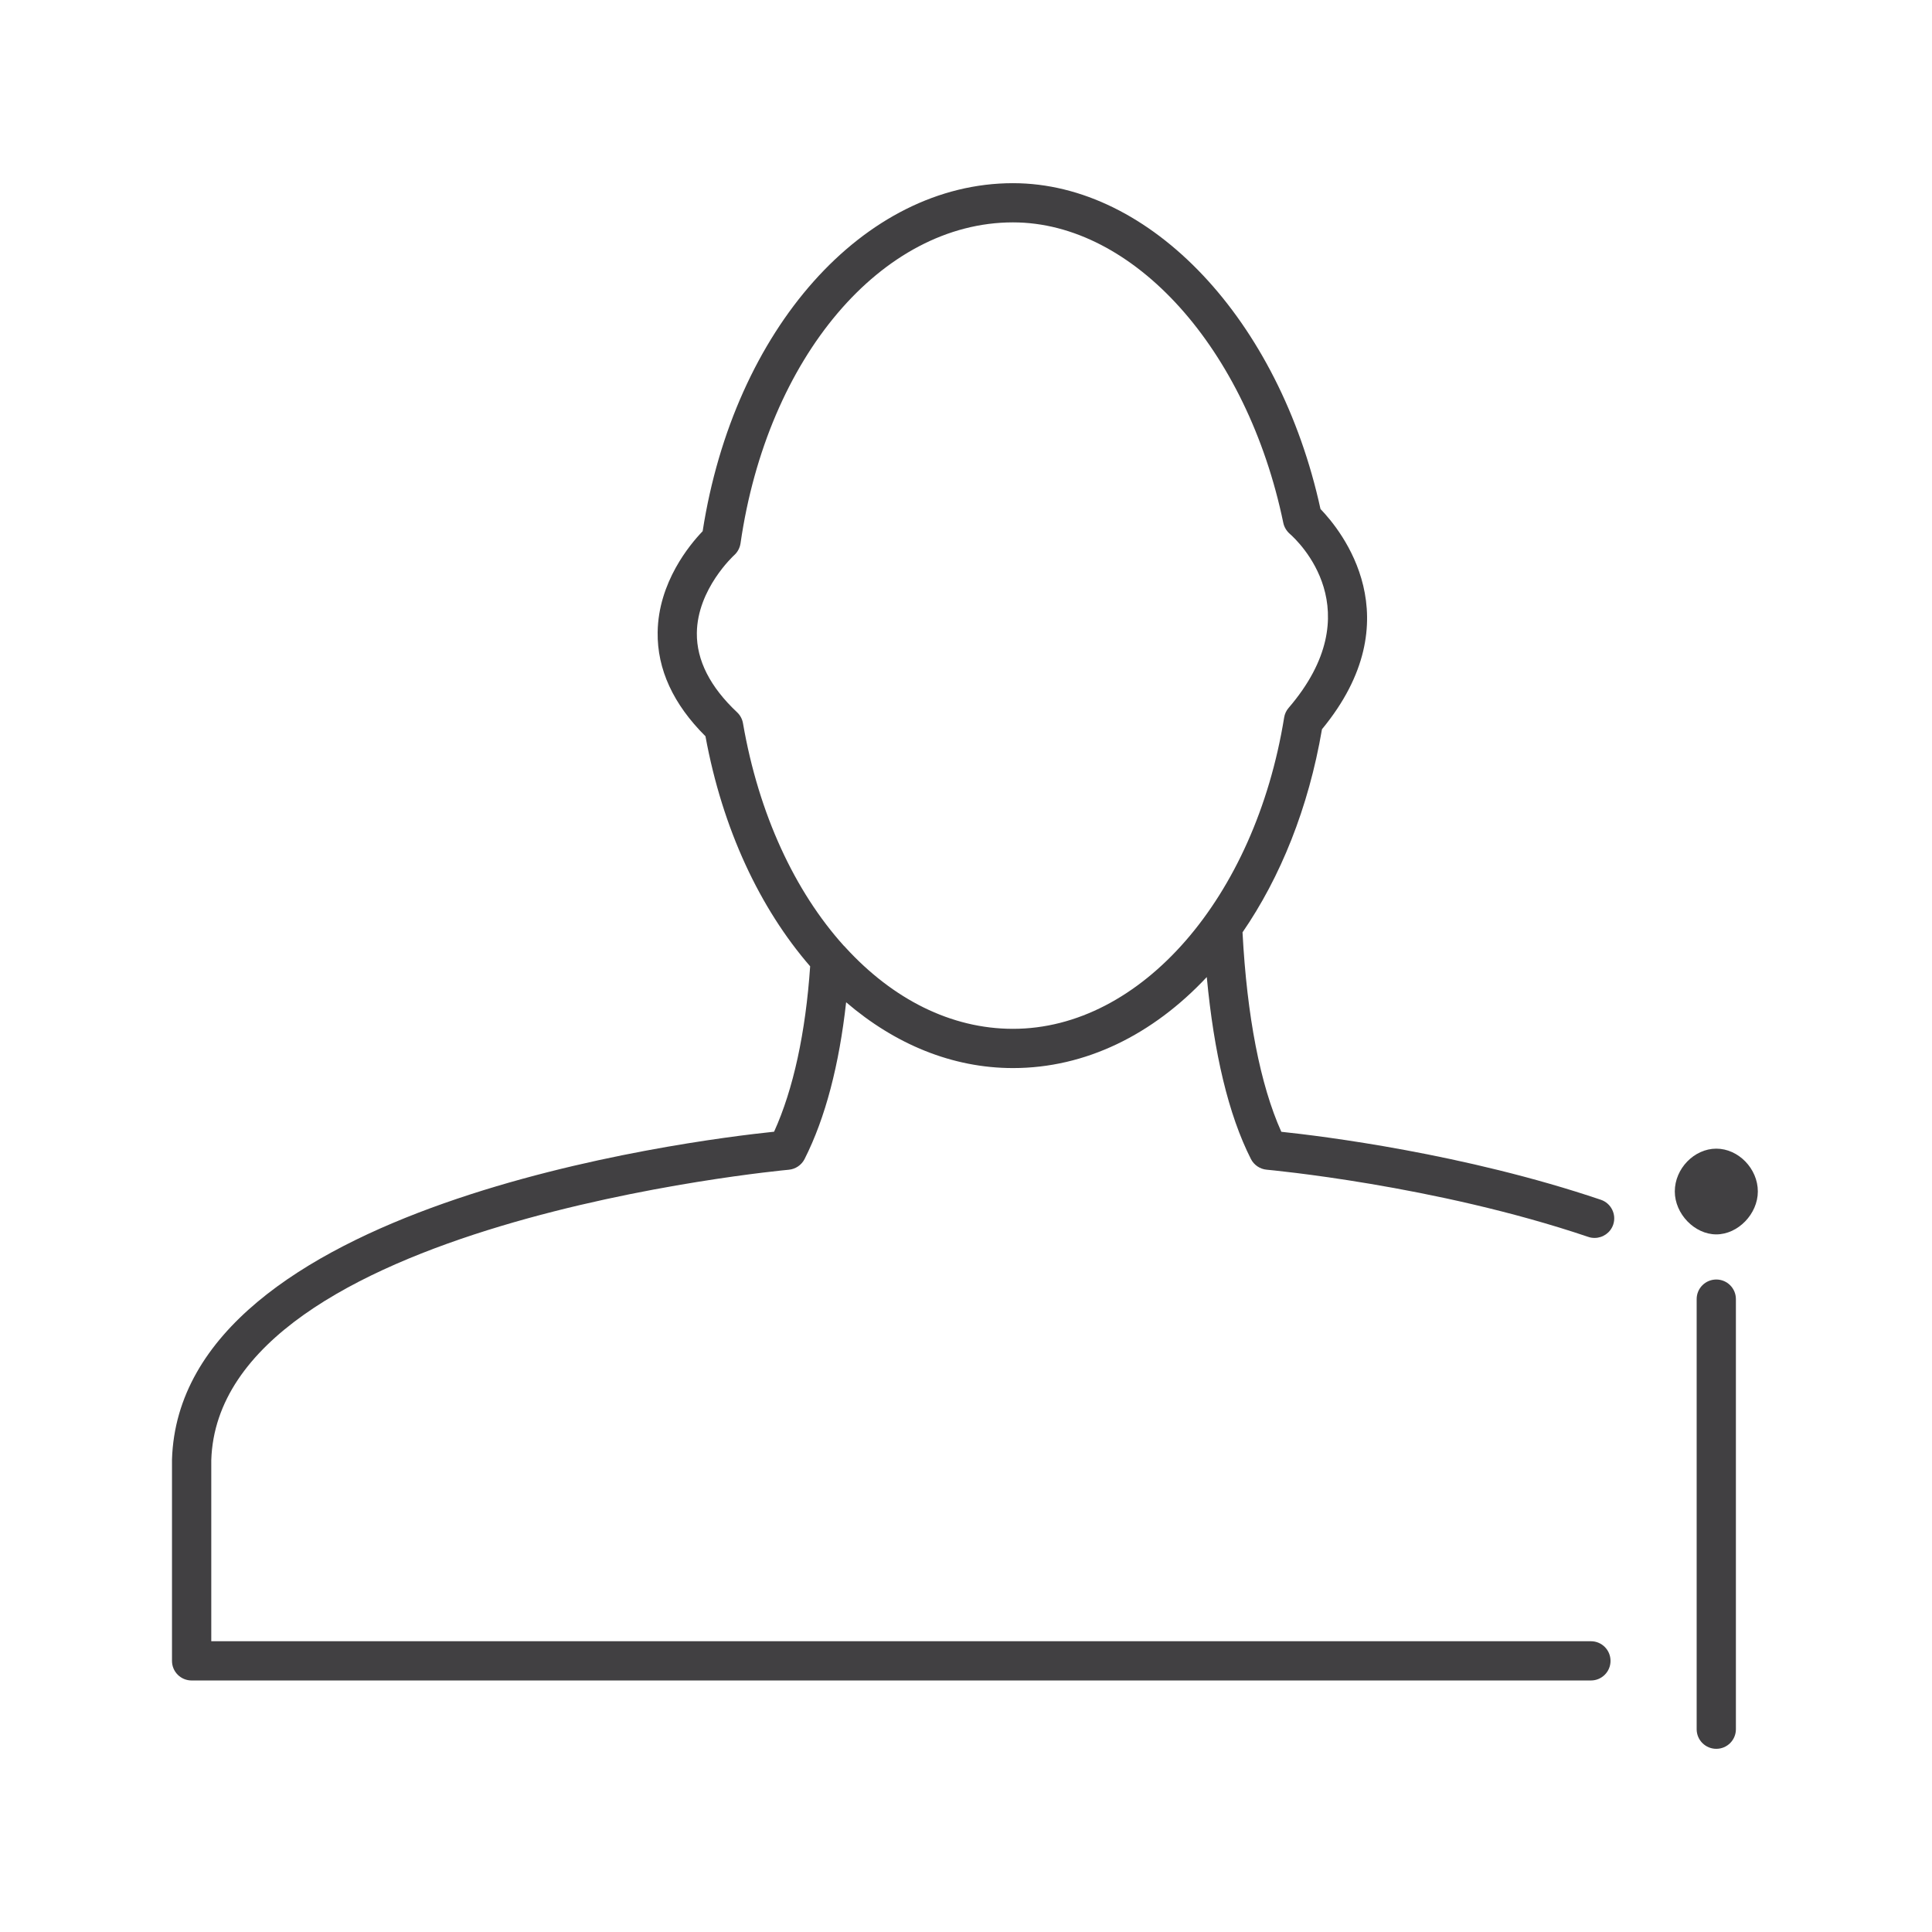 <?xml version="1.0" encoding="utf-8"?>
<!-- Generator: Adobe Illustrator 16.0.0, SVG Export Plug-In . SVG Version: 6.00 Build 0)  -->
<!DOCTYPE svg PUBLIC "-//W3C//DTD SVG 1.1//EN" "http://www.w3.org/Graphics/SVG/1.1/DTD/svg11.dtd">
<svg version="1.1" id="Layer_1" xmlns="http://www.w3.org/2000/svg" xmlns:xlink="http://www.w3.org/1999/xlink" x="0px" y="0px"
	 width="48px" height="48px" viewBox="0 0 48 48" enable-background="new 0 0 48 48" xml:space="preserve">
<g>
	<path fill="#414042" d="M39.773,29.808c-3.394-1.148-6.93-1.583-7.939-1.689c-0.524-1.166-0.854-2.872-0.964-4.955
		c0.942-1.37,1.639-3.087,1.974-5.046c2.267-2.748,0.479-4.938-0.037-5.472c-1.025-4.7-4.221-8.095-7.64-8.095
		c-3.706,0-6.929,3.626-7.71,8.647c-0.321,0.333-1.101,1.27-1.118,2.51c-0.013,0.919,0.387,1.787,1.188,2.584
		c0.424,2.31,1.355,4.278,2.601,5.716c-0.112,1.641-0.417,3.056-0.896,4.109c-2.115,0.22-14.762,1.804-14.959,8.146v5.001
		c0,0.27,0.218,0.487,0.488,0.487h34.765c0.27,0,0.487-0.218,0.487-0.487c0-0.271-0.218-0.488-0.487-0.488H5.249v-4.497
		c0.183-5.898,14.205-7.204,14.347-7.217c0.167-0.015,0.316-0.115,0.393-0.265c0.521-1.029,0.86-2.346,1.033-3.896
		c1.212,1.04,2.634,1.635,4.146,1.635c1.804,0,3.476-0.832,4.814-2.261c0.178,1.888,0.538,3.419,1.097,4.521
		c0.076,0.149,0.225,0.25,0.393,0.265c0.041,0.004,4.177,0.38,7.99,1.67c0.051,0.018,0.104,0.025,0.156,0.025
		c0.203,0,0.393-0.128,0.462-0.331C40.165,30.171,40.028,29.894,39.773,29.808z M25.167,25.561c-1.545,0-2.989-0.743-4.155-2.015
		c-0.016-0.02-0.034-0.037-0.053-0.055c-1.207-1.342-2.109-3.259-2.5-5.523c-0.018-0.104-0.07-0.2-0.147-0.272
		c-0.67-0.63-1.006-1.292-0.999-1.967c0.011-1.097,0.918-1.926,0.927-1.935c0.085-0.076,0.141-0.181,0.158-0.294
		c0.666-4.621,3.512-7.975,6.769-7.975c2.994,0,5.818,3.139,6.716,7.464c0.021,0.104,0.078,0.199,0.157,0.27
		c0.216,0.188,2.048,1.914-0.025,4.329c-0.059,0.068-0.097,0.151-0.111,0.24C31.178,22.308,28.345,25.561,25.167,25.561z"/>
	<path fill="#414042" d="M42.641,31.789c-0.27,0-0.488,0.218-0.488,0.487v10.686c0,0.27,0.219,0.487,0.488,0.487
		s0.487-0.218,0.487-0.487V32.276C43.128,32.007,42.91,31.789,42.641,31.789z"/>
	<path fill="#414042" d="M42.641,28.538c-0.549,0-1.031,0.496-1.031,1.063c0,0.559,0.492,1.067,1.031,1.067
		c0.54,0,1.032-0.509,1.032-1.067C43.673,29.034,43.189,28.538,42.641,28.538z"/>
</g>
</svg>
